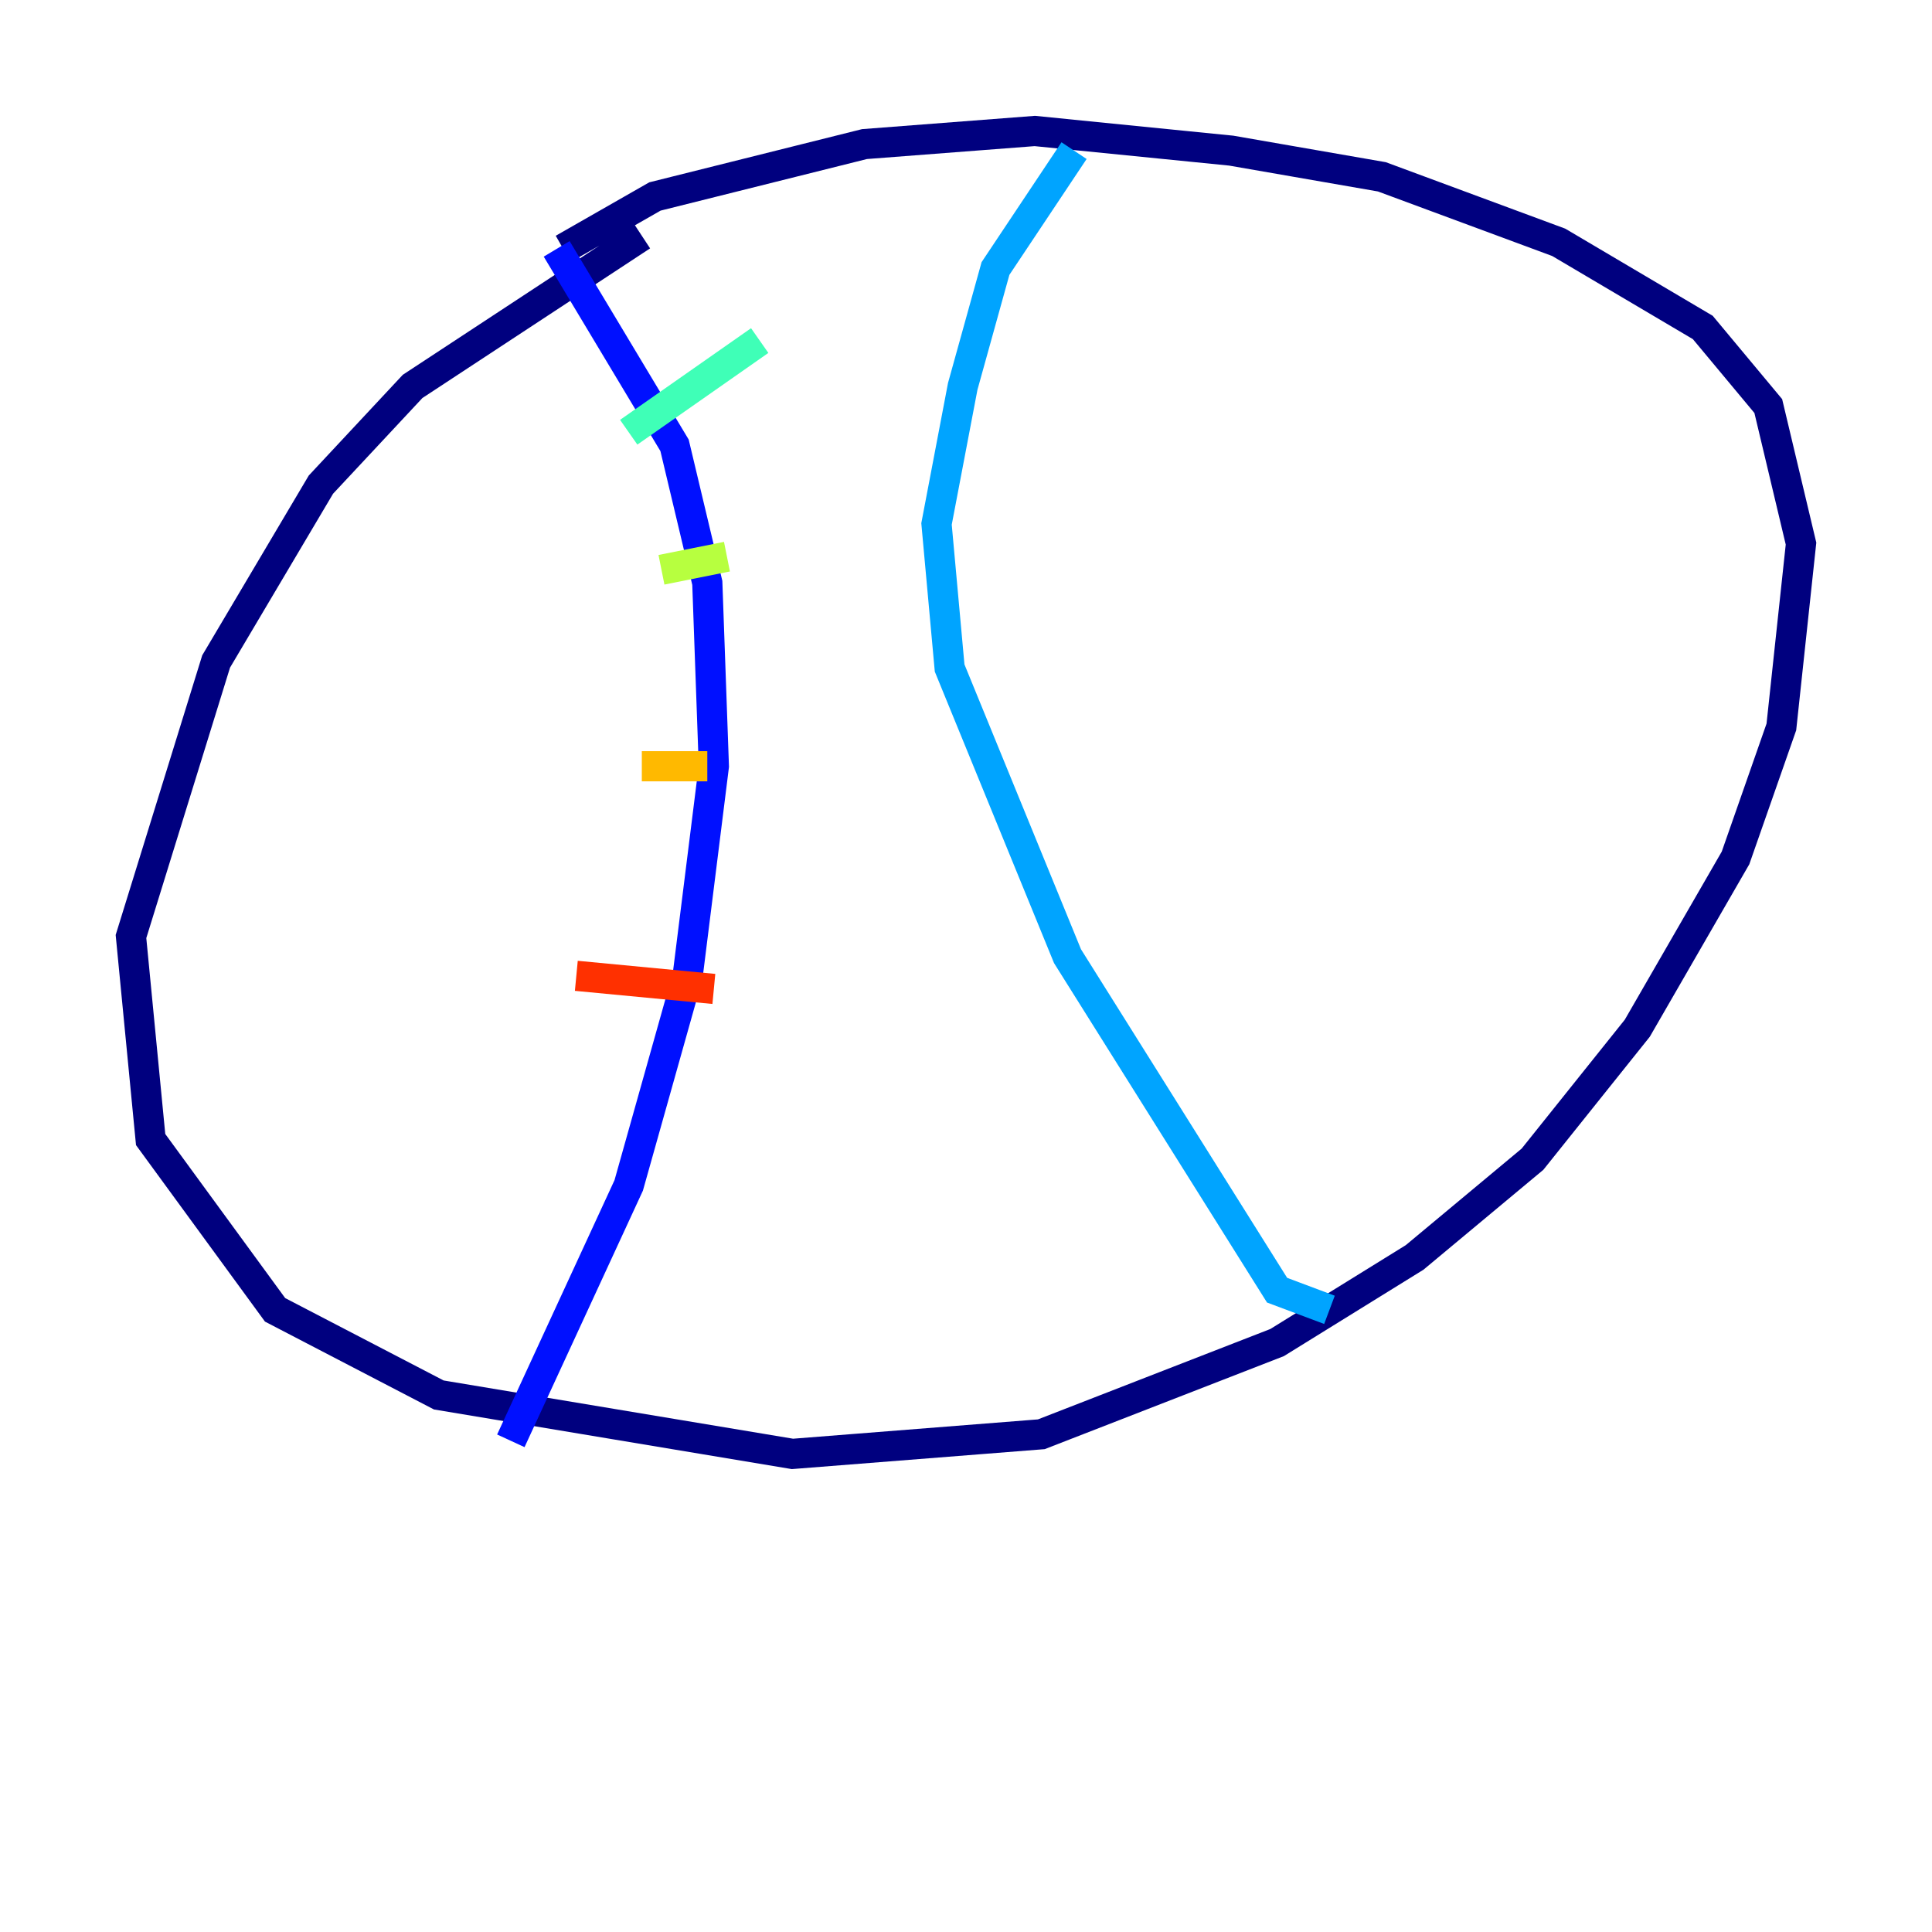 <?xml version="1.0" encoding="utf-8" ?>
<svg baseProfile="tiny" height="128" version="1.2" viewBox="0,0,128,128" width="128" xmlns="http://www.w3.org/2000/svg" xmlns:ev="http://www.w3.org/2001/xml-events" xmlns:xlink="http://www.w3.org/1999/xlink"><defs /><polyline fill="none" points="37.315,16.488 43.39,13.017 57.275,9.546 68.556,8.678 81.573,9.98 91.552,11.715 103.268,16.054 112.814,21.695 117.153,26.902 119.322,36.014 118.02,48.163 114.983,56.841 108.475,68.122 101.532,76.8 93.722,83.308 84.61,88.949 68.99,95.024 52.502,96.325 29.071,92.42 18.224,86.78 9.98,75.498 8.678,62.047 14.319,43.824 21.261,32.108 27.336,25.6 42.522,15.62" stroke="#00007f" stroke-width="2" /><polyline fill="none" points="36.881,16.488 44.691,29.505 46.861,38.617 47.295,50.766 45.559,64.651 41.654,78.536 33.844,95.458" stroke="#0010ff" stroke-width="2" /><polyline fill="none" points="88.081,86.78 84.61,85.478 70.725,63.349 62.915,44.258 62.047,34.712 63.783,25.6 65.953,17.79 71.159,9.98" stroke="#00a4ff" stroke-width="2" /><polyline fill="none" points="41.654,28.637 50.332,22.563" stroke="#3fffb7" stroke-width="2" /><polyline fill="none" points="43.824,37.749 48.163,36.881" stroke="#b7ff3f" stroke-width="2" /><polyline fill="none" points="42.522,50.766 46.861,50.766" stroke="#ffb900" stroke-width="2" /><polyline fill="none" points="38.183,64.651 47.295,65.519" stroke="#ff3000" stroke-width="2" /><polyline fill="none" points="37.749,75.064 37.749,75.064" stroke="#7f0000" stroke-width="2" /></svg>